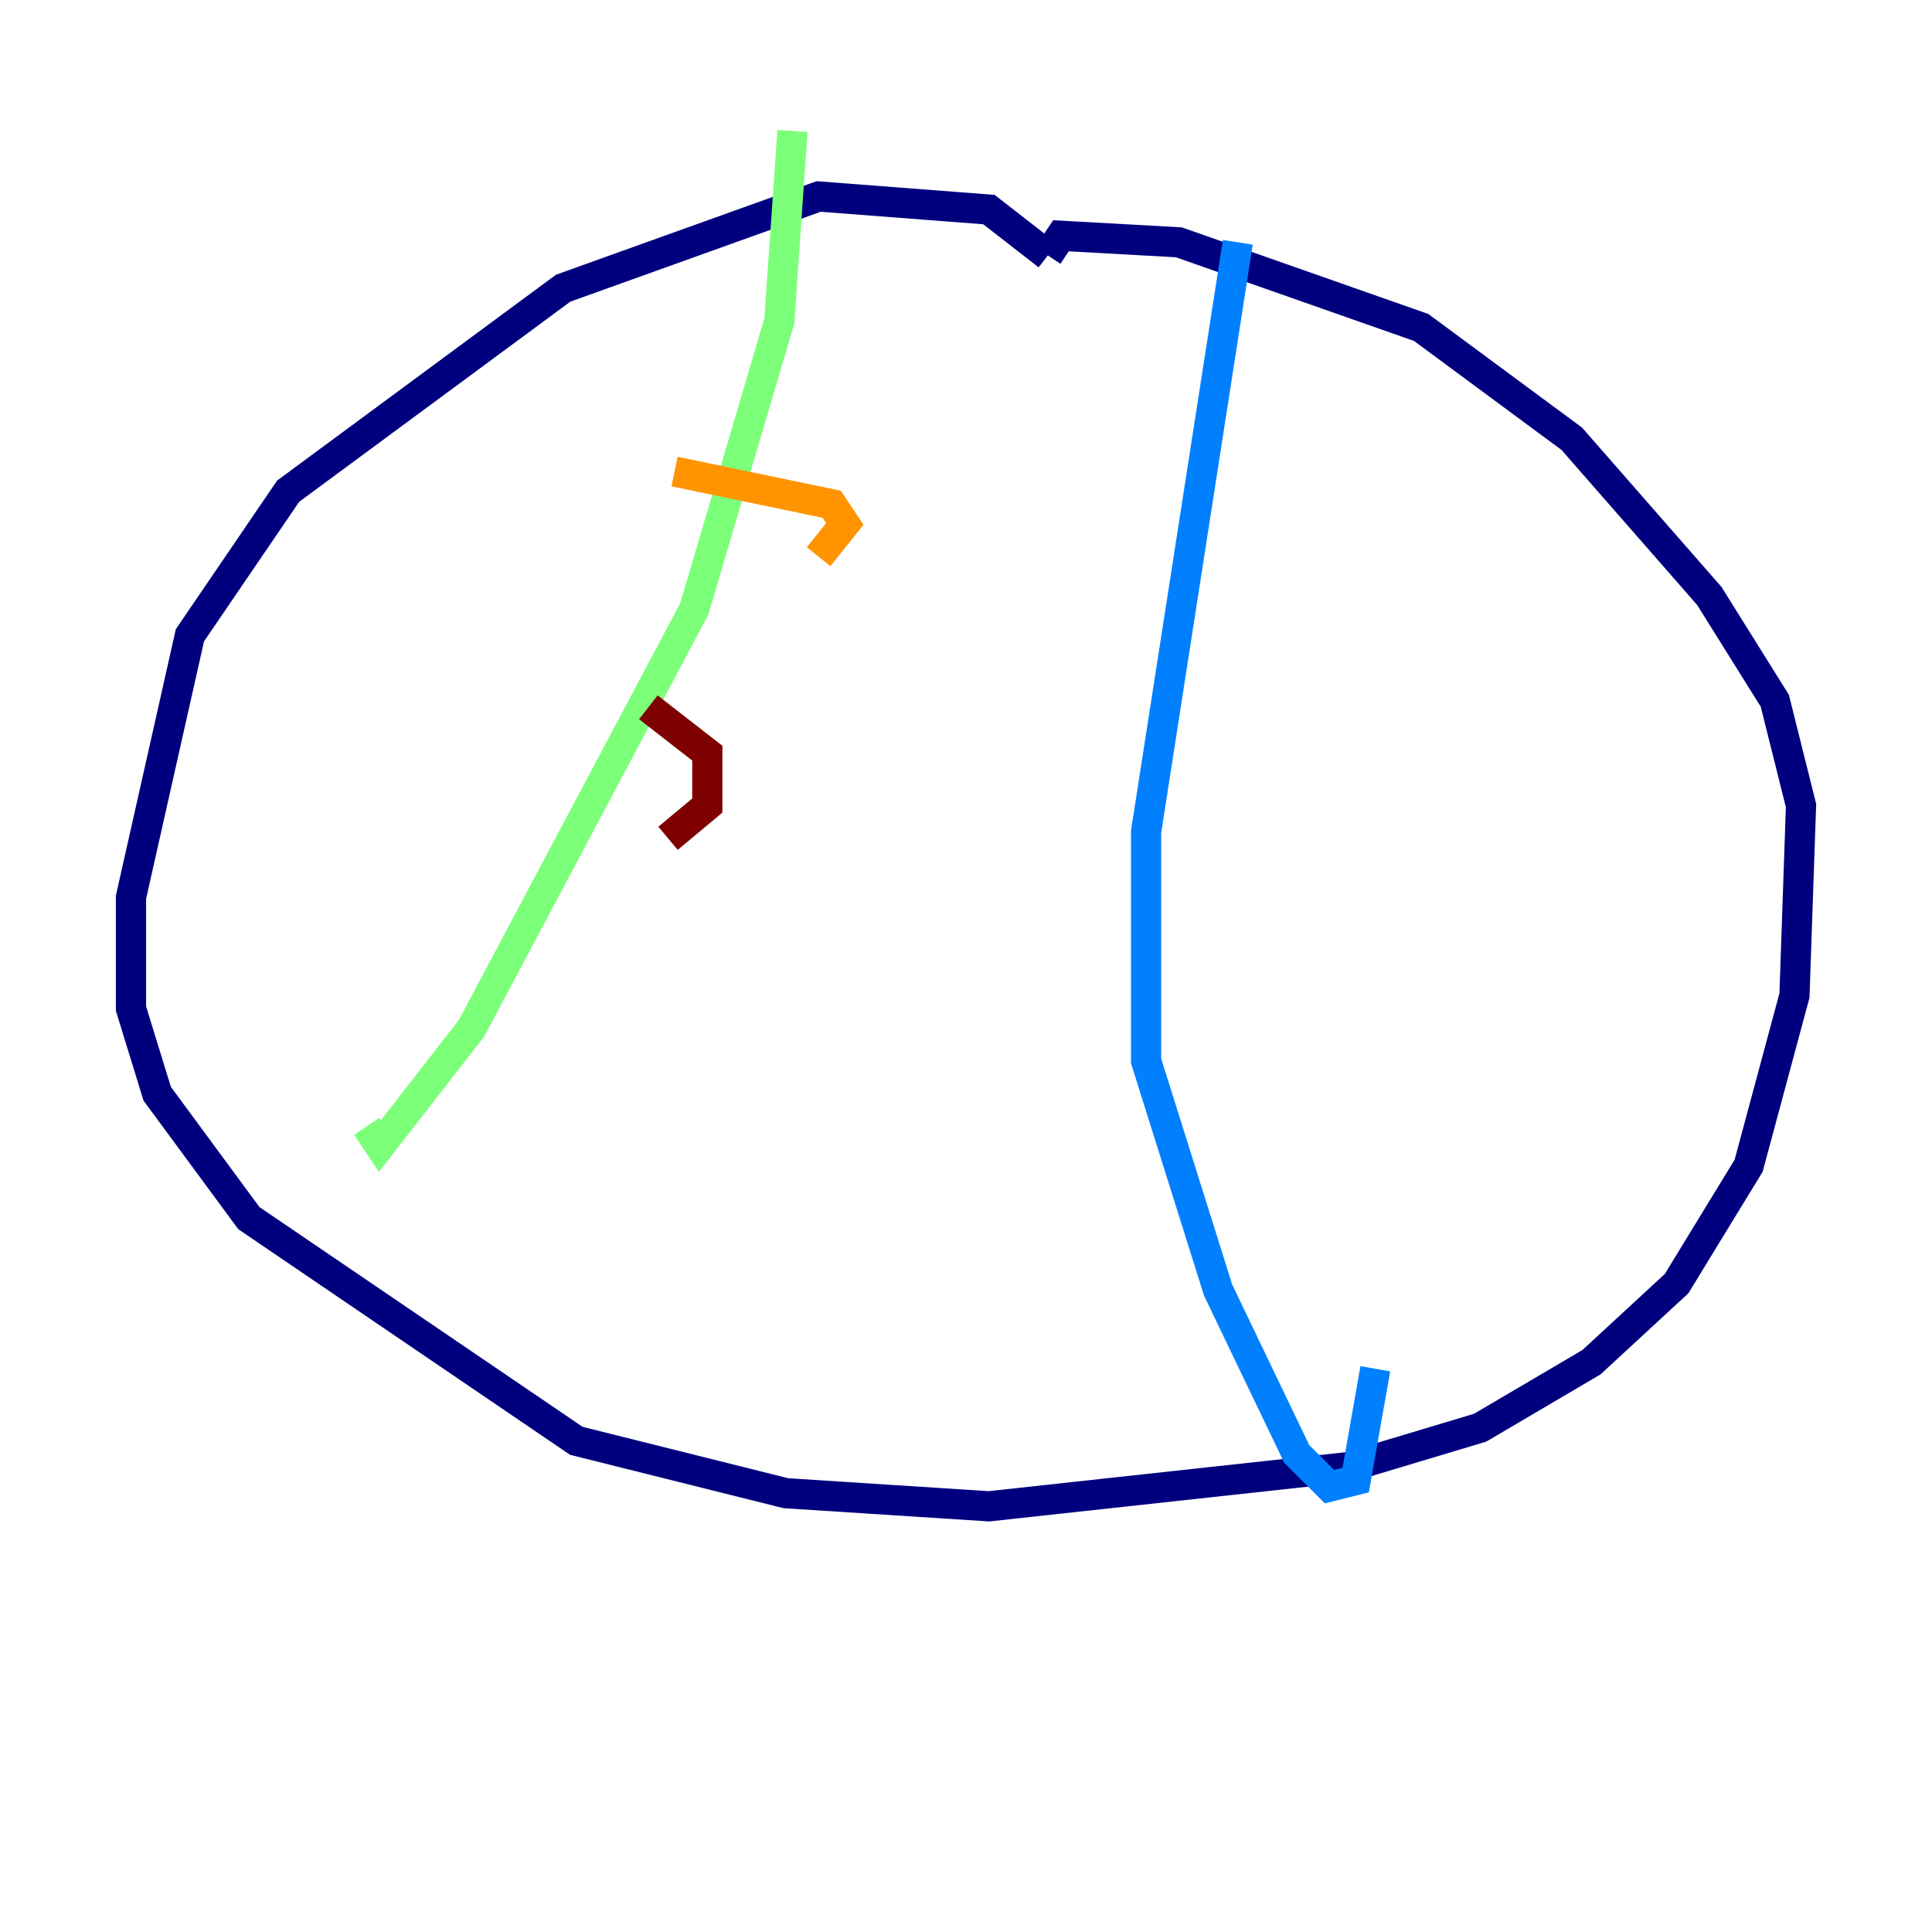 <?xml version="1.0" encoding="utf-8" ?>
<svg baseProfile="tiny" height="128" version="1.2" viewBox="0,0,128,128" width="128" xmlns="http://www.w3.org/2000/svg" xmlns:ev="http://www.w3.org/2001/xml-events" xmlns:xlink="http://www.w3.org/1999/xlink"><defs /><polyline fill="none" points="69.424,16.922 65.519,13.885 54.237,13.017 37.315,19.091 19.091,32.542 12.583,42.088 8.678,59.444 8.678,66.82 10.414,72.461 16.488,80.705 38.183,95.458 52.068,98.929 65.519,99.797 89.383,97.193 98.061,94.59 105.437,90.251 111.078,85.044 115.851,77.234 118.888,65.953 119.322,53.37 117.586,46.427 113.248,39.485 104.136,29.071 94.156,21.695 78.102,16.054 70.291,15.62 69.424,16.922" stroke="#00007f" stroke-width="2" /><polyline fill="none" points="82.007,16.054 75.932,55.105 75.932,70.291 80.705,85.478 85.912,96.325 88.081,98.495 89.817,98.061 91.119,90.685" stroke="#0080ff" stroke-width="2" /><polyline fill="none" points="52.502,8.678 51.634,21.261 45.993,40.352 31.241,68.122 25.166,75.932 24.298,74.63" stroke="#7cff79" stroke-width="2" /><polyline fill="none" points="44.691,31.241 55.105,33.41 55.973,34.712 54.237,36.881" stroke="#ff9400" stroke-width="2" /><polyline fill="none" points="42.956,46.861 46.861,49.898 46.861,53.37 44.258,55.539" stroke="#7f0000" stroke-width="2" /></svg>